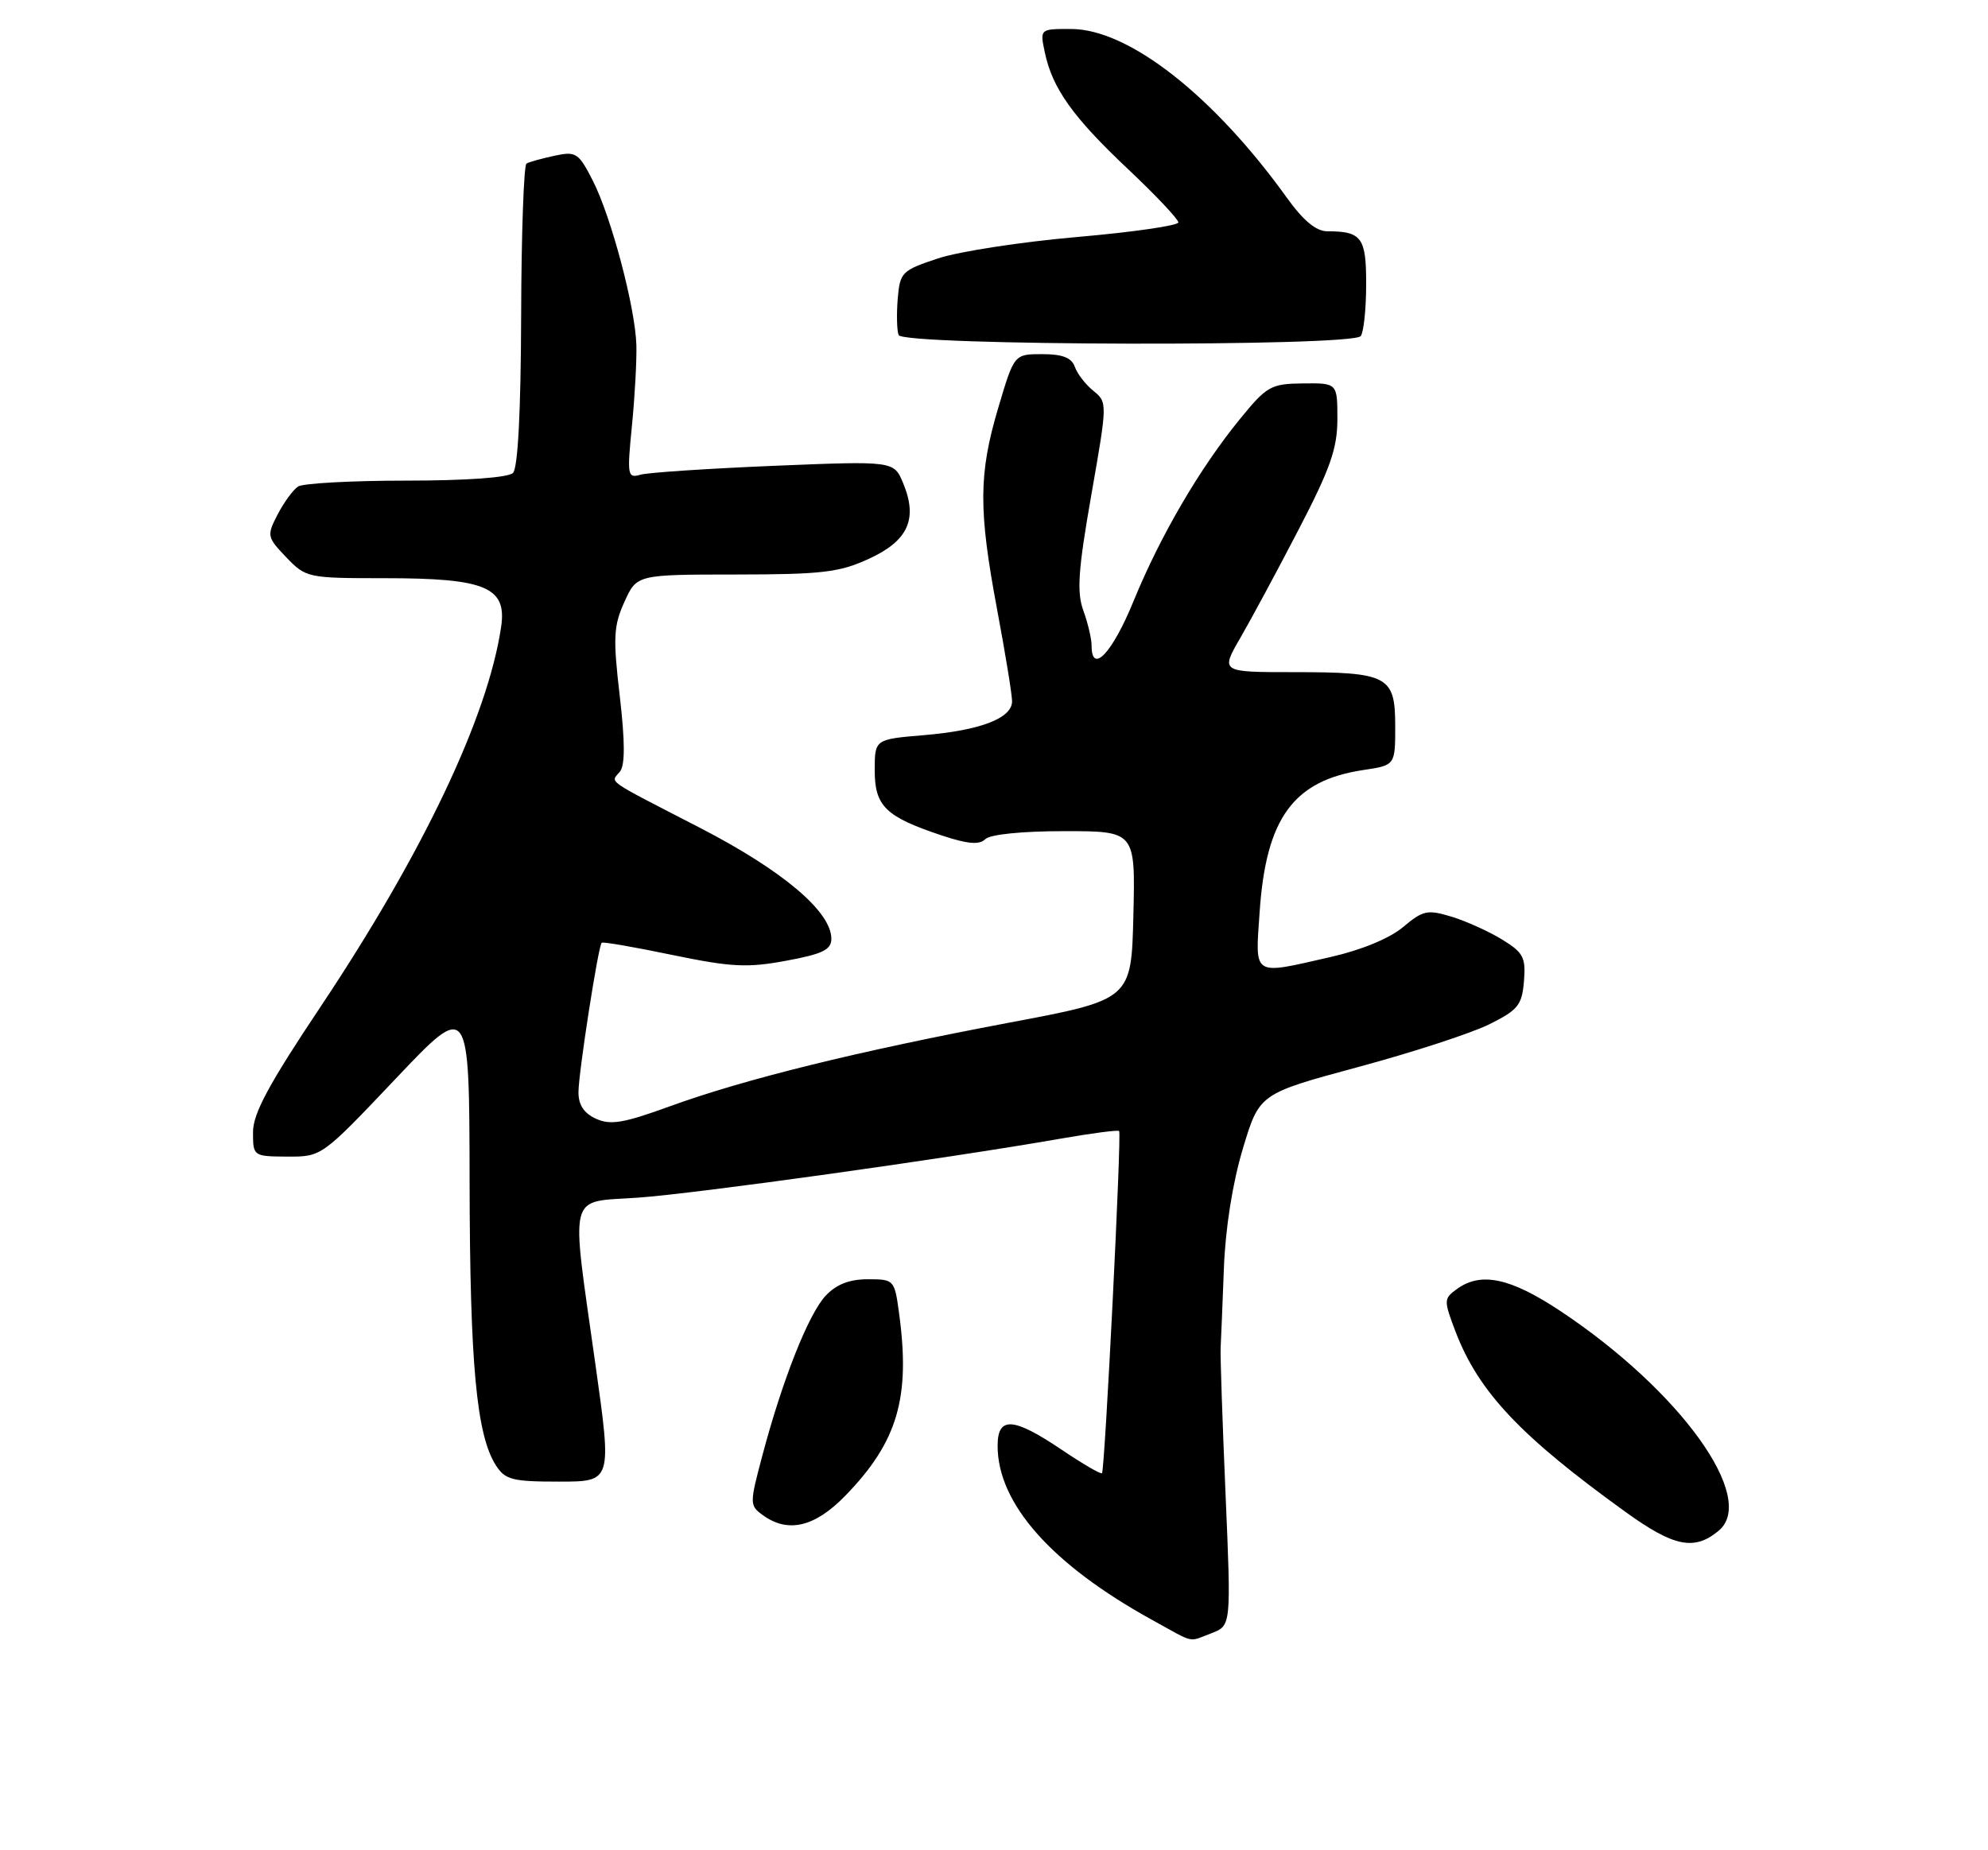<?xml version="1.0" encoding="UTF-8" standalone="no"?>
<!DOCTYPE svg PUBLIC "-//W3C//DTD SVG 1.1//EN" "http://www.w3.org/Graphics/SVG/1.1/DTD/svg11.dtd" >
<svg xmlns="http://www.w3.org/2000/svg" xmlns:xlink="http://www.w3.org/1999/xlink" version="1.1" viewBox="0 0 275 256">
 <g >
 <path fill="currentColor"
d=" M 167.59 225.97 C 170.31 224.93 170.31 224.93 169.53 206.72 C 169.10 196.70 168.79 187.60 168.85 186.50 C 168.91 185.40 169.11 180.45 169.30 175.50 C 169.51 169.91 170.51 163.63 171.93 158.91 C 174.21 151.33 174.21 151.33 187.86 147.64 C 195.36 145.62 203.53 142.96 206.00 141.73 C 209.99 139.75 210.53 139.08 210.81 135.77 C 211.08 132.48 210.73 131.80 207.81 130.01 C 205.99 128.89 202.84 127.46 200.81 126.84 C 197.45 125.82 196.85 125.95 194.09 128.27 C 192.24 129.83 188.31 131.45 184.08 132.41 C 173.11 134.91 173.63 135.24 174.25 126.12 C 175.14 113.16 178.93 107.99 188.60 106.54 C 193.00 105.88 193.00 105.88 193.00 100.47 C 193.00 93.52 192.03 93.00 178.98 93.00 C 168.83 93.00 168.83 93.00 171.58 88.25 C 173.09 85.64 176.73 78.88 179.66 73.23 C 184.02 64.84 185.00 62.04 185.00 57.98 C 185.00 53.00 185.00 53.00 180.25 53.05 C 175.81 53.10 175.25 53.41 171.56 57.93 C 165.95 64.80 160.51 74.12 156.80 83.18 C 153.87 90.36 151.00 93.40 151.00 89.32 C 151.00 88.40 150.49 86.22 149.86 84.48 C 148.93 81.92 149.14 78.88 150.96 68.49 C 153.19 55.77 153.20 55.66 151.25 54.08 C 150.17 53.21 149.01 51.71 148.68 50.75 C 148.23 49.49 146.98 49.00 144.18 49.00 C 140.29 49.00 140.29 49.00 138.09 56.42 C 135.36 65.61 135.34 70.53 137.95 84.44 C 139.08 90.46 140.00 96.13 140.00 97.03 C 140.00 99.38 135.62 101.06 127.79 101.72 C 121.00 102.29 121.00 102.29 121.00 106.59 C 121.00 111.55 122.51 113.01 130.29 115.60 C 133.87 116.79 135.48 116.92 136.29 116.11 C 136.95 115.45 141.36 115.00 147.23 115.00 C 157.06 115.00 157.06 115.00 156.78 126.66 C 156.50 138.32 156.50 138.32 139.48 141.52 C 118.62 145.46 103.00 149.31 92.69 153.06 C 86.27 155.40 84.45 155.71 82.44 154.79 C 80.76 154.02 80.01 152.87 80.02 151.09 C 80.04 148.36 82.75 130.92 83.23 130.44 C 83.38 130.28 87.78 131.04 93.00 132.13 C 101.17 133.82 103.38 133.93 108.75 132.93 C 113.79 132.00 115.00 131.41 115.00 129.89 C 115.00 126.13 108.26 120.44 96.79 114.52 C 83.45 107.64 84.46 108.35 85.75 106.77 C 86.47 105.89 86.47 102.67 85.73 96.29 C 84.79 88.25 84.87 86.61 86.37 83.29 C 88.08 79.50 88.08 79.50 101.79 79.49 C 113.72 79.48 116.11 79.20 120.21 77.31 C 125.62 74.83 126.99 71.80 124.94 66.87 C 123.66 63.77 123.66 63.77 107.08 64.45 C 97.96 64.83 89.64 65.38 88.60 65.68 C 86.80 66.20 86.73 65.81 87.42 58.87 C 87.82 54.81 88.09 49.81 88.03 47.75 C 87.88 42.55 84.55 30.00 82.01 25.01 C 80.03 21.13 79.68 20.91 76.70 21.55 C 74.94 21.93 73.20 22.41 72.83 22.63 C 72.46 22.85 72.12 32.33 72.09 43.70 C 72.05 56.96 71.64 64.76 70.96 65.44 C 70.31 66.08 64.53 66.50 56.19 66.50 C 48.66 66.50 41.93 66.87 41.24 67.31 C 40.55 67.76 39.28 69.50 38.41 71.17 C 36.89 74.12 36.93 74.31 39.60 77.11 C 42.33 79.95 42.56 80.00 53.24 80.00 C 67.18 80.00 70.14 81.24 69.32 86.74 C 67.48 99.19 58.48 118.11 44.30 139.36 C 37.18 150.02 35.00 154.07 35.00 156.64 C 35.00 159.98 35.03 160.00 39.75 160.03 C 44.50 160.05 44.50 160.05 54.71 149.28 C 64.92 138.50 64.92 138.50 64.96 163.57 C 65.00 188.73 65.91 198.57 68.60 202.75 C 69.88 204.75 70.87 205.00 77.35 205.00 C 84.65 205.00 84.65 205.00 82.36 188.75 C 78.94 164.40 78.43 166.41 88.25 165.71 C 96.27 165.15 130.92 160.31 146.69 157.55 C 150.98 156.80 154.64 156.32 154.81 156.49 C 155.17 156.83 152.84 203.34 152.44 203.83 C 152.29 204.02 149.77 202.55 146.85 200.58 C 140.14 196.06 138.00 195.94 138.00 200.05 C 138.00 208.05 145.48 216.48 159.40 224.15 C 165.43 227.47 164.29 227.22 167.59 225.97 Z  M 237.74 211.80 C 243.15 207.31 232.42 192.42 215.87 181.41 C 208.91 176.79 204.85 175.93 201.51 178.37 C 199.70 179.69 199.70 179.92 201.35 184.26 C 204.54 192.59 210.31 198.71 224.92 209.24 C 231.57 214.03 234.38 214.59 237.74 211.80 Z  M 116.94 206.94 C 124.18 199.49 125.97 193.37 124.36 181.64 C 123.74 177.07 123.67 177.00 120.04 177.00 C 117.50 177.00 115.69 177.71 114.22 179.27 C 111.85 181.79 108.24 190.90 105.46 201.38 C 103.68 208.08 103.68 208.29 105.51 209.63 C 108.99 212.17 112.71 211.30 116.94 206.94 Z  M 188.23 46.50 C 188.64 45.95 188.98 42.74 188.98 39.36 C 189.00 32.86 188.37 32.00 183.59 32.00 C 182.06 32.00 180.28 30.52 178.02 27.37 C 167.84 13.20 156.12 4.03 148.17 4.01 C 143.84 4.00 143.84 4.00 144.53 7.25 C 145.58 12.24 148.40 16.19 156.02 23.38 C 159.86 27.00 163.00 30.33 163.00 30.77 C 163.00 31.21 156.71 32.12 149.02 32.79 C 141.33 33.46 132.67 34.79 129.77 35.75 C 124.73 37.42 124.49 37.67 124.18 41.36 C 124.01 43.48 124.06 45.73 124.31 46.36 C 124.88 47.85 187.14 47.99 188.23 46.50 Z "/>
</g>
</svg>